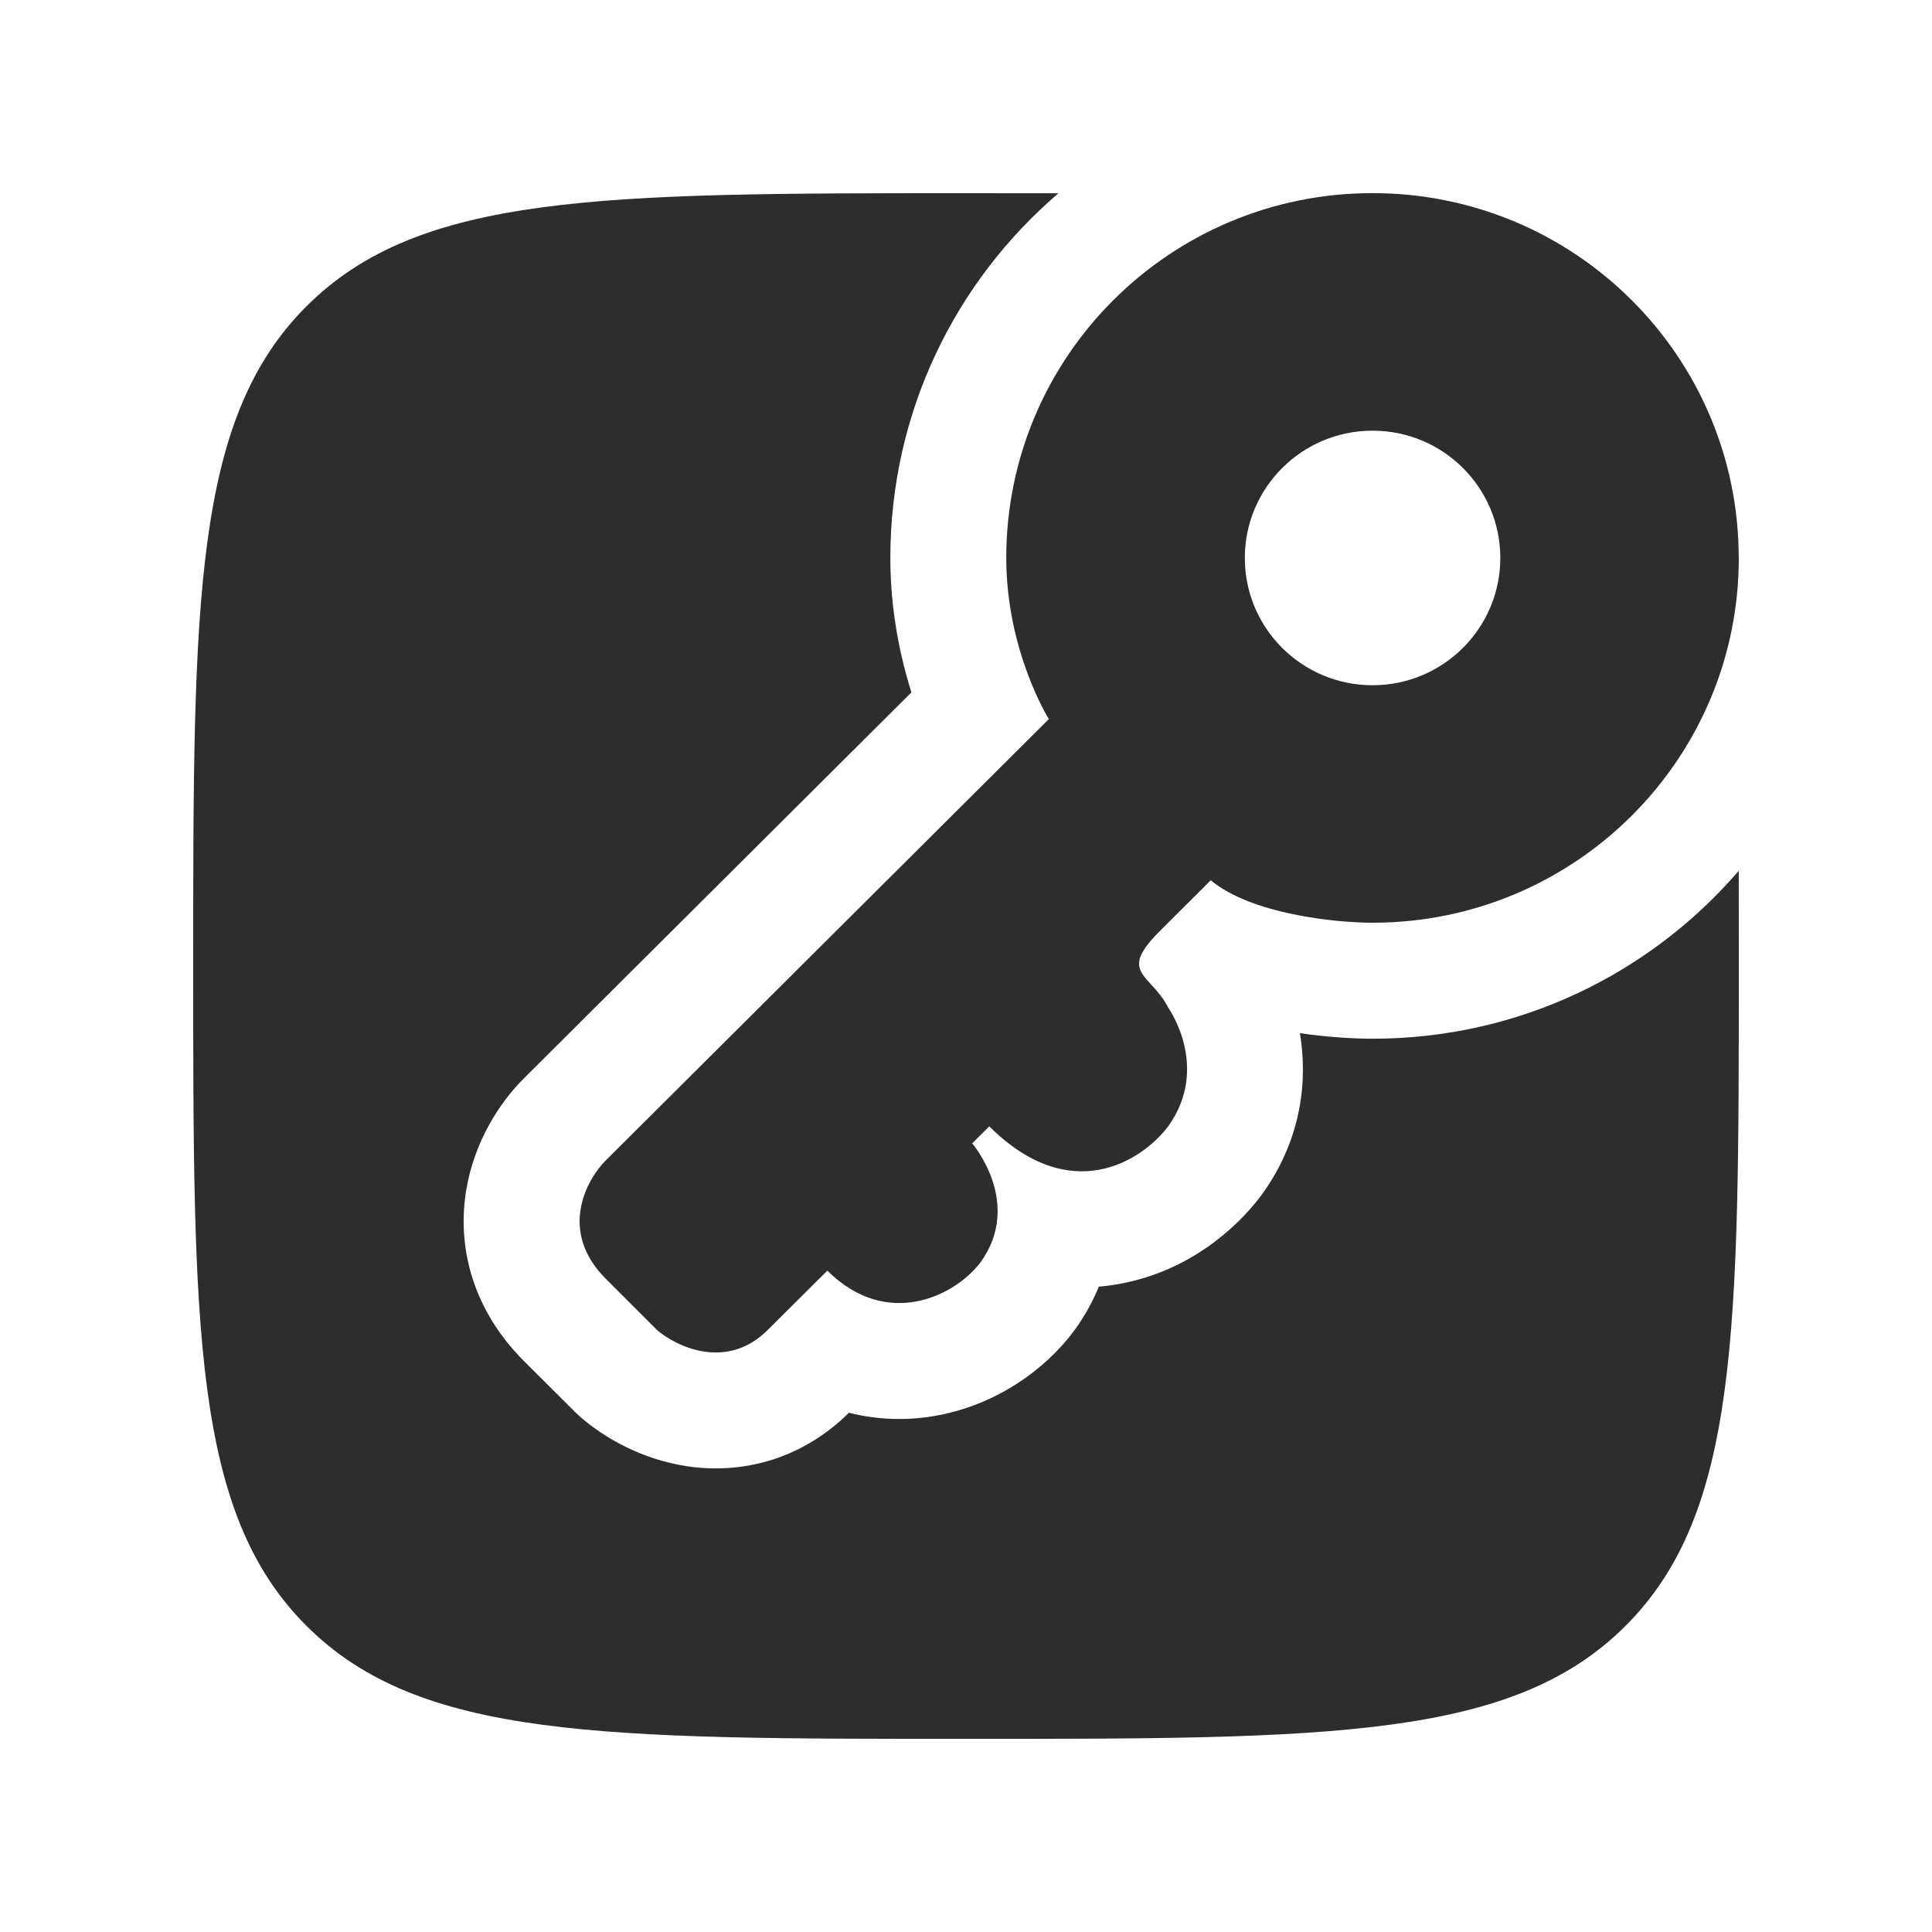 <?xml version="1.0" encoding="UTF-8" standalone="no"?>
<svg
   width="25"
   height="25"
   viewBox="0 0 25 25"
   fill="none"
   version="1.1"
   id="svg2"
   sodipodi:docname="permissions.svg"
   inkscape:version="1.4 (86a8ad7, 2024-10-11)"
   xmlns:inkscape="http://www.inkscape.org/namespaces/inkscape"
   xmlns:sodipodi="http://sodipodi.sourceforge.net/DTD/sodipodi-0.dtd"
   xmlns="http://www.w3.org/2000/svg"
   xmlns:svg="http://www.w3.org/2000/svg">
  <defs
     id="defs2" />
  <sodipodi:namedview
     id="namedview2"
     pagecolor="#ffffff"
     bordercolor="#000000"
     borderopacity="0.25"
     inkscape:showpageshadow="2"
     inkscape:pageopacity="0.0"
     inkscape:pagecheckerboard="0"
     inkscape:deskcolor="#d1d1d1"
     inkscape:zoom="31.32"
     inkscape:cx="12.5"
     inkscape:cy="12.5"
     inkscape:window-width="1920"
     inkscape:window-height="1001"
     inkscape:window-x="-9"
     inkscape:window-y="-9"
     inkscape:window-maximized="1"
     inkscape:current-layer="svg2" />
  <g
     id="g2"
     transform="translate(0.271,0.143)">
    <path
       fill-rule="evenodd"
       clip-rule="evenodd"
       d="m 22.229,7.077 c 0,2.607 -2.122,4.72 -4.739,4.72 -0.478,0 -1.565,-0.11 -2.094,-0.549 l -0.661,0.659 c -0.389,0.387 -0.284,0.501 -0.111,0.689 0.072,0.078 0.156,0.17 0.221,0.299 0,0 0.551,0.768 0,1.537 -0.331,0.439 -1.256,1.054 -2.315,0 l -0.221,0.22 c 0,0 0.661,0.768 0.11,1.537 -0.331,0.439 -1.212,0.878 -1.984,0.11 l -0.772,0.768 c -0.529,0.527 -1.176,0.22 -1.433,0 L 7.57,16.407 c -0.617,-0.615 -0.257,-1.281 0,-1.537 L 13.301,9.162 c 0,0 -0.551,-0.878 -0.551,-2.086 0,-2.607 2.122,-4.72 4.739,-4.72 2.618,0 4.739,2.113 4.739,4.72 z m -3.086,-5e-5 c 0,0.909 -0.74,1.647 -1.653,1.647 -0.913,0 -1.653,-0.737 -1.653,-1.647 0,-0.909 0.74,-1.647 1.653,-1.647 0.913,0 1.653,0.737 1.653,1.647 z"
       fill="#2d2d2d"
       id="path1" />
    <path
       d="M 13.425,2.358 C 12.094,3.497 11.25,5.187 11.25,7.077 c 0,0.681 0.127,1.277 0.273,1.739 L 6.511,13.808 c -0.299,0.297 -0.643,0.801 -0.75,1.455 -0.122,0.748 0.095,1.555 0.75,2.208 l 0.661,0.659 c 0.027,0.027 0.055,0.053 0.085,0.078 0.295,0.252 0.774,0.535 1.369,0.623 0.667,0.099 1.45,-0.062 2.088,-0.693 0.386,0.097 0.78,0.105 1.16,0.032 0.754,-0.144 1.373,-0.587 1.743,-1.079 0.007,-0.009 0.014,-0.019 0.021,-0.028 0.133,-0.185 0.234,-0.372 0.31,-0.557 0.097,-0.008 0.194,-0.021 0.291,-0.04 0.862,-0.164 1.475,-0.696 1.803,-1.131 0.007,-0.009 0.014,-0.019 0.021,-0.028 0.528,-0.737 0.583,-1.501 0.487,-2.081 0.363,0.053 0.696,0.072 0.94,0.072 1.894,0 3.593,-0.842 4.738,-2.173 0.001,0.392 0.001,0.803 0.001,1.233 0,4.714 0,7.071 -1.464,8.536 -1.464,1.464 -3.821,1.464 -8.536,1.464 -4.714,0 -7.071,0 -8.536,-1.464 -1.464,-1.464 -1.464,-3.821 -1.464,-8.536 0,-4.714 0,-7.071 1.464,-8.536 C 5.158,2.357 7.515,2.357 12.229,2.357 c 0.417,0 0.815,0 1.196,0.001 z"
       fill="#2d2d2d"
       id="path2" />
  </g>
</svg>
